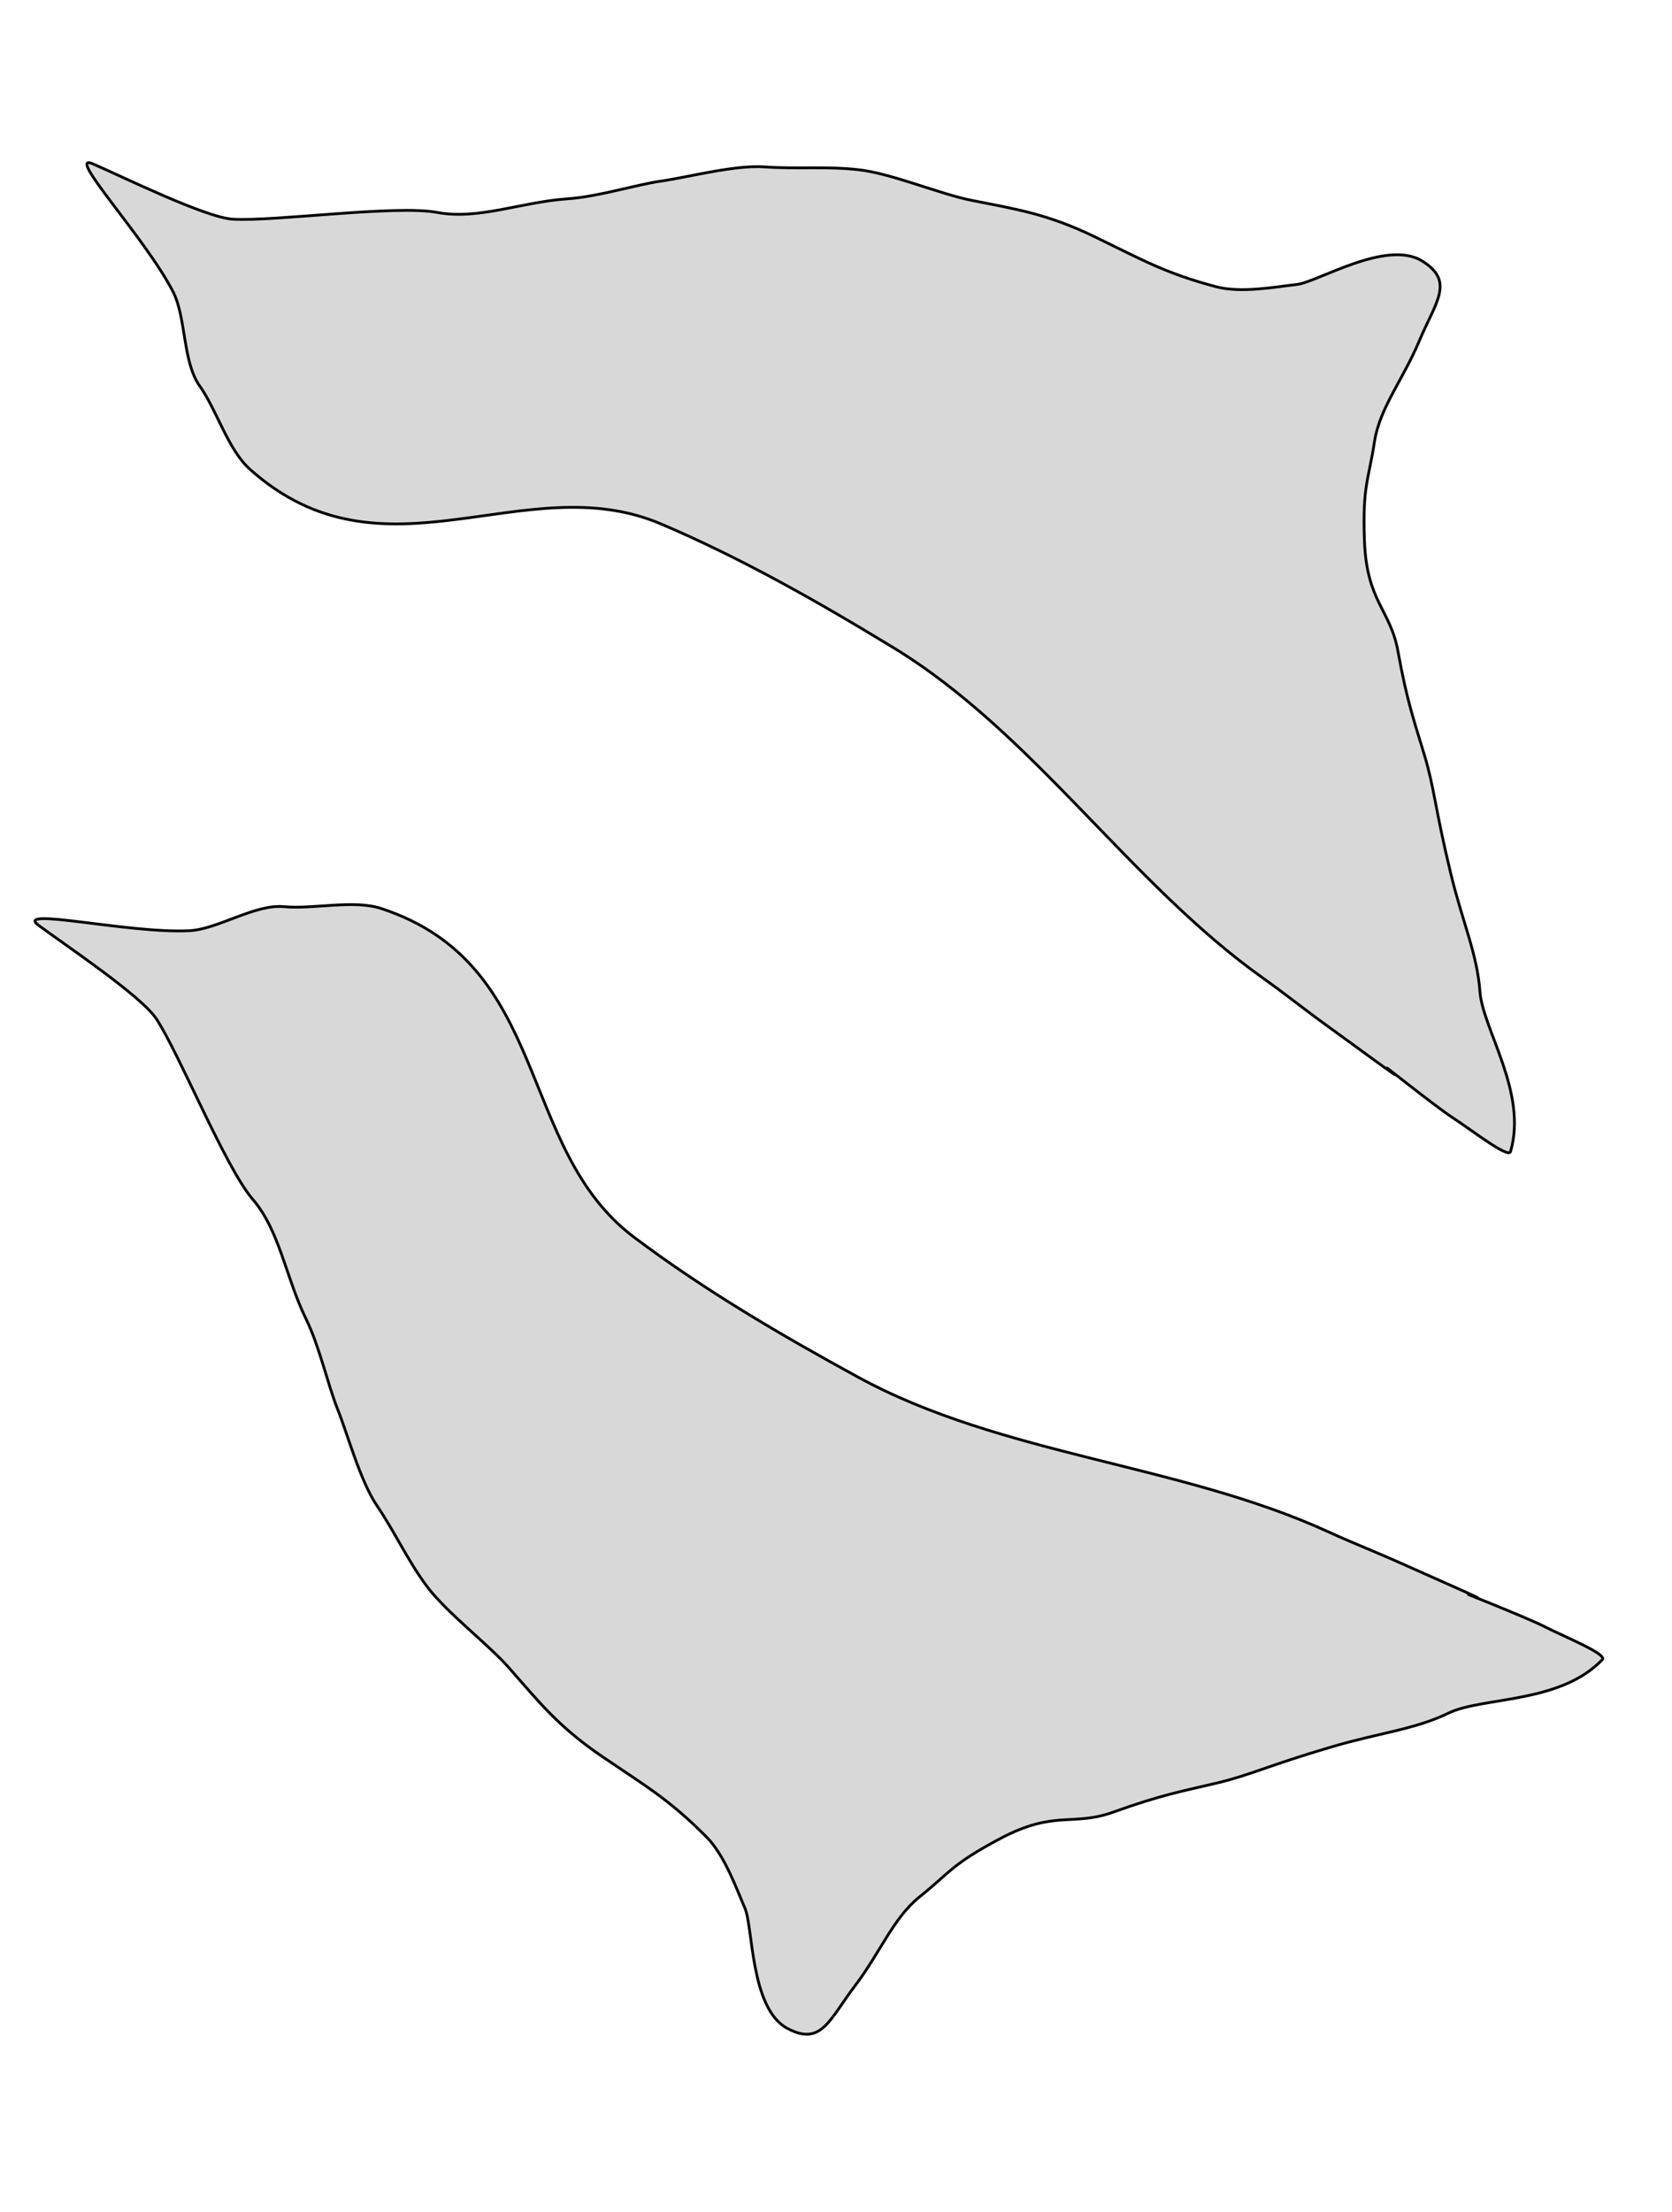 <?xml version="1.0" encoding="utf-8"?>
<svg viewBox="0 0 605 800" xmlns="http://www.w3.org/2000/svg">
  <path style="fill: rgb(216, 216, 216); stroke: rgb(0, 0, 0);" d="M 364.99 412.335 C 378.395 405.164 377.322 375.666 380.34 368.798 C 383.363 361.936 387.58 349.78 394.246 343.092 C 407.566 329.73 415.465 325.196 431.58 314.284 C 447.696 303.373 454.59 294.574 465.675 281.951 C 473.246 273.329 488.317 261.969 495.405 252.447 C 502.49 242.922 506.861 233.023 513.484 223.261 C 519.512 214.374 524.166 197.18 527.688 188.429 C 531.208 179.677 534.185 165.87 539.142 155.719 C 546.529 140.595 548.57 123.946 558.463 112.421 C 568.353 100.901 584.986 59.775 593.308 47.178 C 598.815 38.844 626.739 20.192 635.908 13.381 C 645.077 6.57 603.346 16.412 581.418 15.337 C 570.935 14.822 557.68 5.628 547.089 6.641 C 536.501 7.651 521.99 3.998 511.924 7.3 C 481.037 17.438 468.886 39.092 459.098 62.248 C 449.309 85.402 441.88 110.057 420.439 126.194 C 407.733 135.758 394.471 144.585 380.891 152.927 C 367.313 161.272 353.418 169.133 339.449 176.76 C 313.403 190.979 284.293 198.817 254.959 206.185 C 225.625 213.553 196.064 220.448 169.126 232.789 C 160.175 236.888 151.927 240.052 141.986 244.527 C 132.043 249.004 108.668 259.172 116.864 256.036 C 125.602 252.691 97.885 263.499 90.913 267.066 C 83.942 270.629 68.189 276.985 70.07 278.96 C 85.385 295.024 113.414 292.346 125.75 298.318 C 138.082 304.29 150.586 305.384 168.025 310.527 C 191.43 317.428 197.422 320.72 209.451 323.585 C 221.481 326.452 229.309 327.74 247.099 334.145 C 261.671 339.389 268.217 333.235 287.929 343.695 C 305.481 353.006 305.873 355.745 317.122 364.772 C 326.634 372.401 331.299 384.851 340.542 397.023 C 349.788 409.199 352.655 418.932 364.99 412.335 Z" transform="matrix(-0.5, -0.866, 0.866, -0.5, 340.032, 616.669)">
    <title>Right</title>
  </path>
  <path style="fill: rgb(216, 216, 216); stroke: rgb(0, 0, 0);" d="M 307.734 329.312 C 321.139 336.483 320.066 365.981 323.084 372.849 C 326.107 379.711 330.324 391.867 336.99 398.555 C 350.31 411.917 358.209 416.451 374.324 427.363 C 390.44 438.274 397.334 447.073 408.419 459.696 C 415.99 468.318 431.061 479.678 438.149 489.2 C 445.234 498.725 449.605 508.624 456.228 518.386 C 462.256 527.273 466.91 544.467 470.432 553.218 C 473.952 561.97 476.929 575.777 481.886 585.928 C 489.273 601.052 491.314 617.701 501.207 629.226 C 511.097 640.746 527.73 681.872 536.052 694.469 C 541.559 702.803 569.483 721.455 578.652 728.266 C 587.821 735.077 546.09 725.235 524.162 726.31 C 513.679 726.825 500.424 736.019 489.833 735.006 C 479.245 733.996 464.734 737.649 454.668 734.347 C 423.781 724.209 411.63 702.555 401.842 679.399 C 392.053 656.245 384.624 631.59 363.183 615.453 C 350.477 605.889 337.215 597.062 323.635 588.72 C 310.057 580.375 296.162 572.514 282.193 564.887 C 256.147 550.668 227.037 542.83 197.703 535.462 C 168.369 528.094 138.808 521.199 111.87 508.858 C 102.919 504.759 94.671 501.595 84.73 497.12 C 74.787 492.643 51.412 482.475 59.608 485.611 C 68.346 488.956 40.629 478.148 33.657 474.581 C 26.686 471.018 10.933 464.662 12.814 462.687 C 28.129 446.623 56.158 449.301 68.494 443.329 C 80.826 437.357 93.33 436.263 110.769 431.12 C 134.174 424.219 140.166 420.927 152.195 418.062 C 164.225 415.195 172.053 413.907 189.843 407.502 C 204.415 402.258 210.961 408.412 230.673 397.952 C 248.225 388.641 248.617 385.902 259.866 376.875 C 269.378 369.246 274.043 356.796 283.286 344.624 C 292.532 332.448 295.399 322.715 307.734 329.312 Z" transform="matrix(-1, 0, 0, -1, 592.607, 1062.942)">
    <title>Right</title>
  </path>
</svg>
